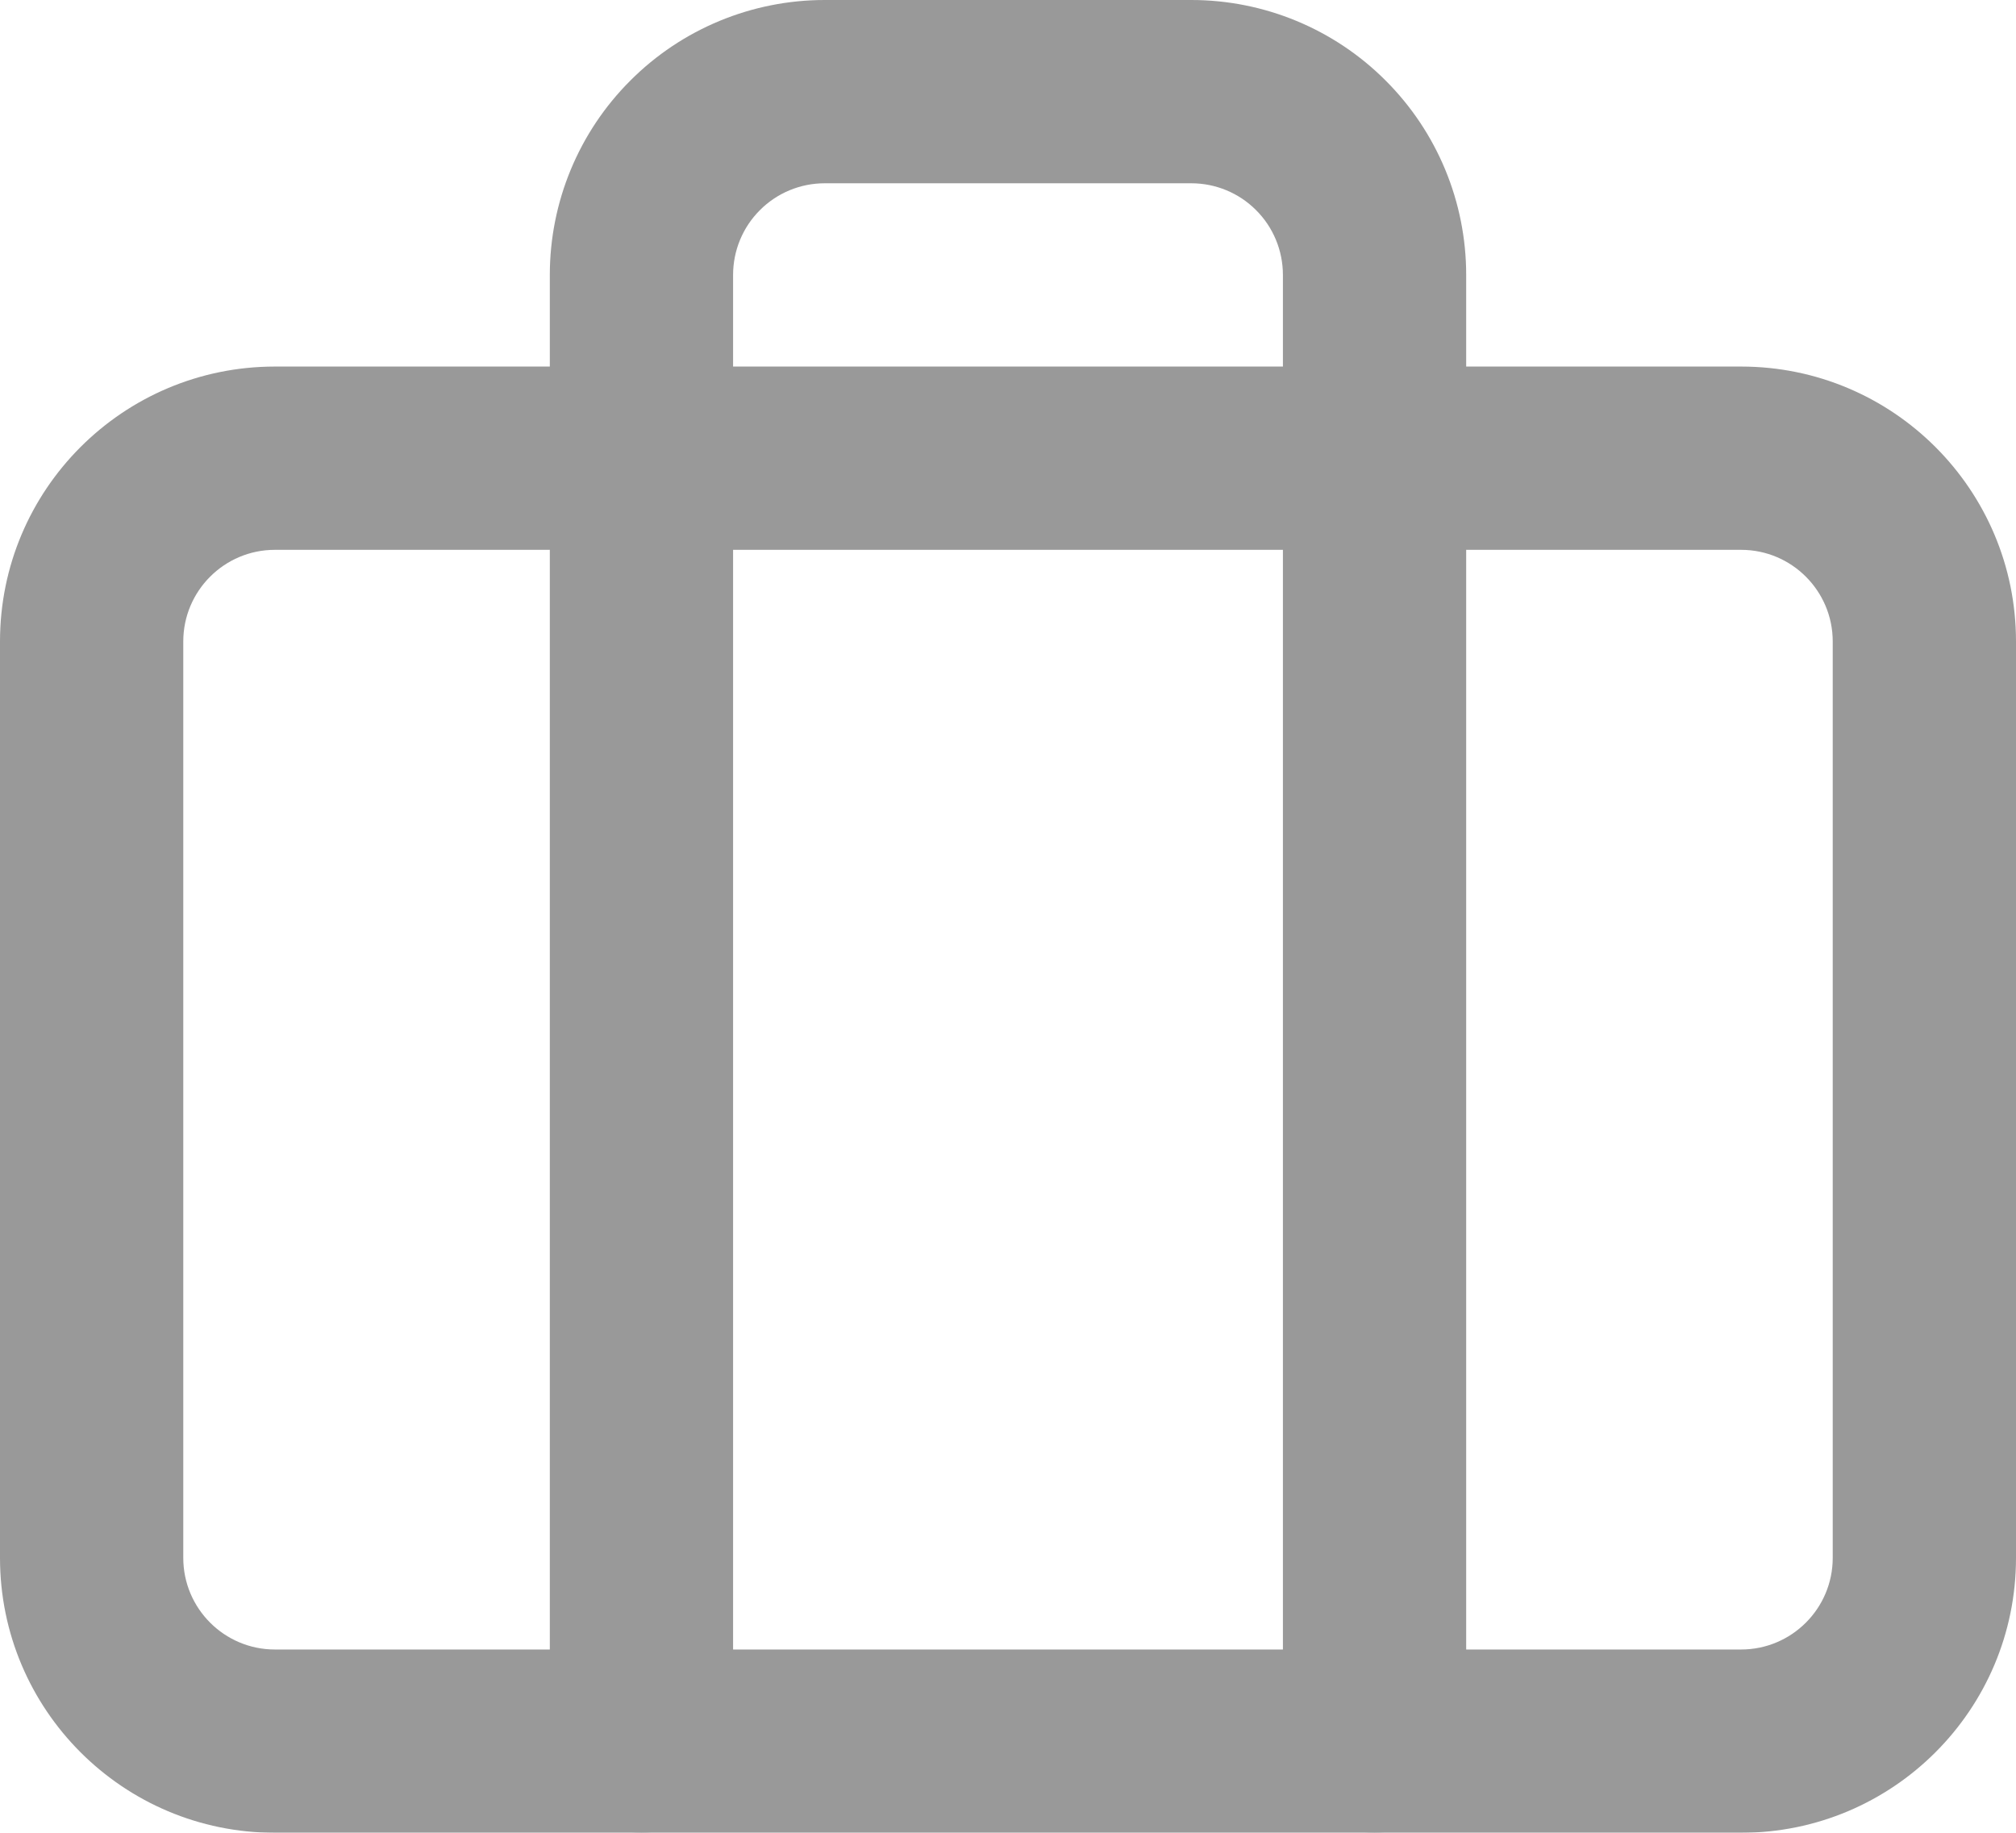 <svg width="22" height="20" viewBox="0 0 22 20" fill="none" xmlns="http://www.w3.org/2000/svg">
<g opacity="0.4">
<path fill-rule="evenodd" clip-rule="evenodd" d="M3 6C2.448 6 2 6.448 2 7V17C2 17.552 2.448 18 3 18H19C19.552 18 20 17.552 20 17V7C20 6.448 19.552 6 19 6H3ZM0 7C0 5.343 1.343 4 3 4H19C20.657 4 22 5.343 22 7V17C22 18.657 20.657 20 19 20H3C1.343 20 0 18.657 0 17V7Z" fill="black"/>
<path fill-rule="evenodd" clip-rule="evenodd" d="M6.879 0.879C7.441 0.316 8.204 0 9 0H13C13.796 0 14.559 0.316 15.121 0.879C15.684 1.441 16 2.204 16 3V19C16 19.552 15.552 20 15 20C14.448 20 14 19.552 14 19V3C14 2.735 13.895 2.48 13.707 2.293C13.52 2.105 13.265 2 13 2H9C8.735 2 8.48 2.105 8.293 2.293C8.105 2.48 8 2.735 8 3V19C8 19.552 7.552 20 7 20C6.448 20 6 19.552 6 19V3C6 2.204 6.316 1.441 6.879 0.879Z" fill="black"/>
</g>
</svg>
